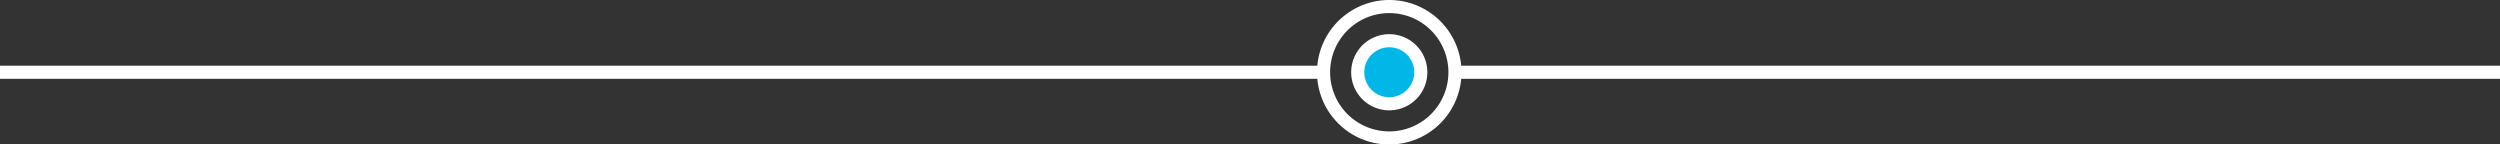 <svg xmlns="http://www.w3.org/2000/svg" width="286.195" height="16.542" viewBox="0 0 286.195 16.542">
  <rect x="0" y="0" width="286.195" height="16.542" fill="#333333" stroke="none"/>
  <g id="Grupo_551" data-name="Grupo 551" transform="translate(-895.066 -828.068)">
    <path id="Trazado_2961" data-name="Trazado 2961" d="M75.667,0H-43.968" transform="translate(1105.594 836.34)" fill="none" stroke="#fff" stroke-width="1.5"/>
    <path id="Trazado_883" data-name="Trazado 883" d="M1050.663,829.443a7.521,7.521,0,1,1,7.52,7.521A7.521,7.521,0,0,1,1050.663,829.443Z" transform="translate(-4.078 6.896)" fill="none" stroke="#fff" stroke-miterlimit="10" stroke-width="1.5"/>
    <path id="Trazado_884" data-name="Trazado 884" d="M1058.183,825.834a3.61,3.61,0,1,1-3.609,3.609A3.613,3.613,0,0,1,1058.183,825.834Z" transform="translate(-4.078 6.896)" fill="#00b7e8" stroke="#fff" stroke-miterlimit="10" stroke-width="1.5"/>
    <line id="Línea_44" data-name="Línea 44" x1="151.518" transform="translate(895.066 836.339)" fill="none" stroke="#fff" stroke-miterlimit="10" stroke-width="1.5"/>
  </g>
</svg>

